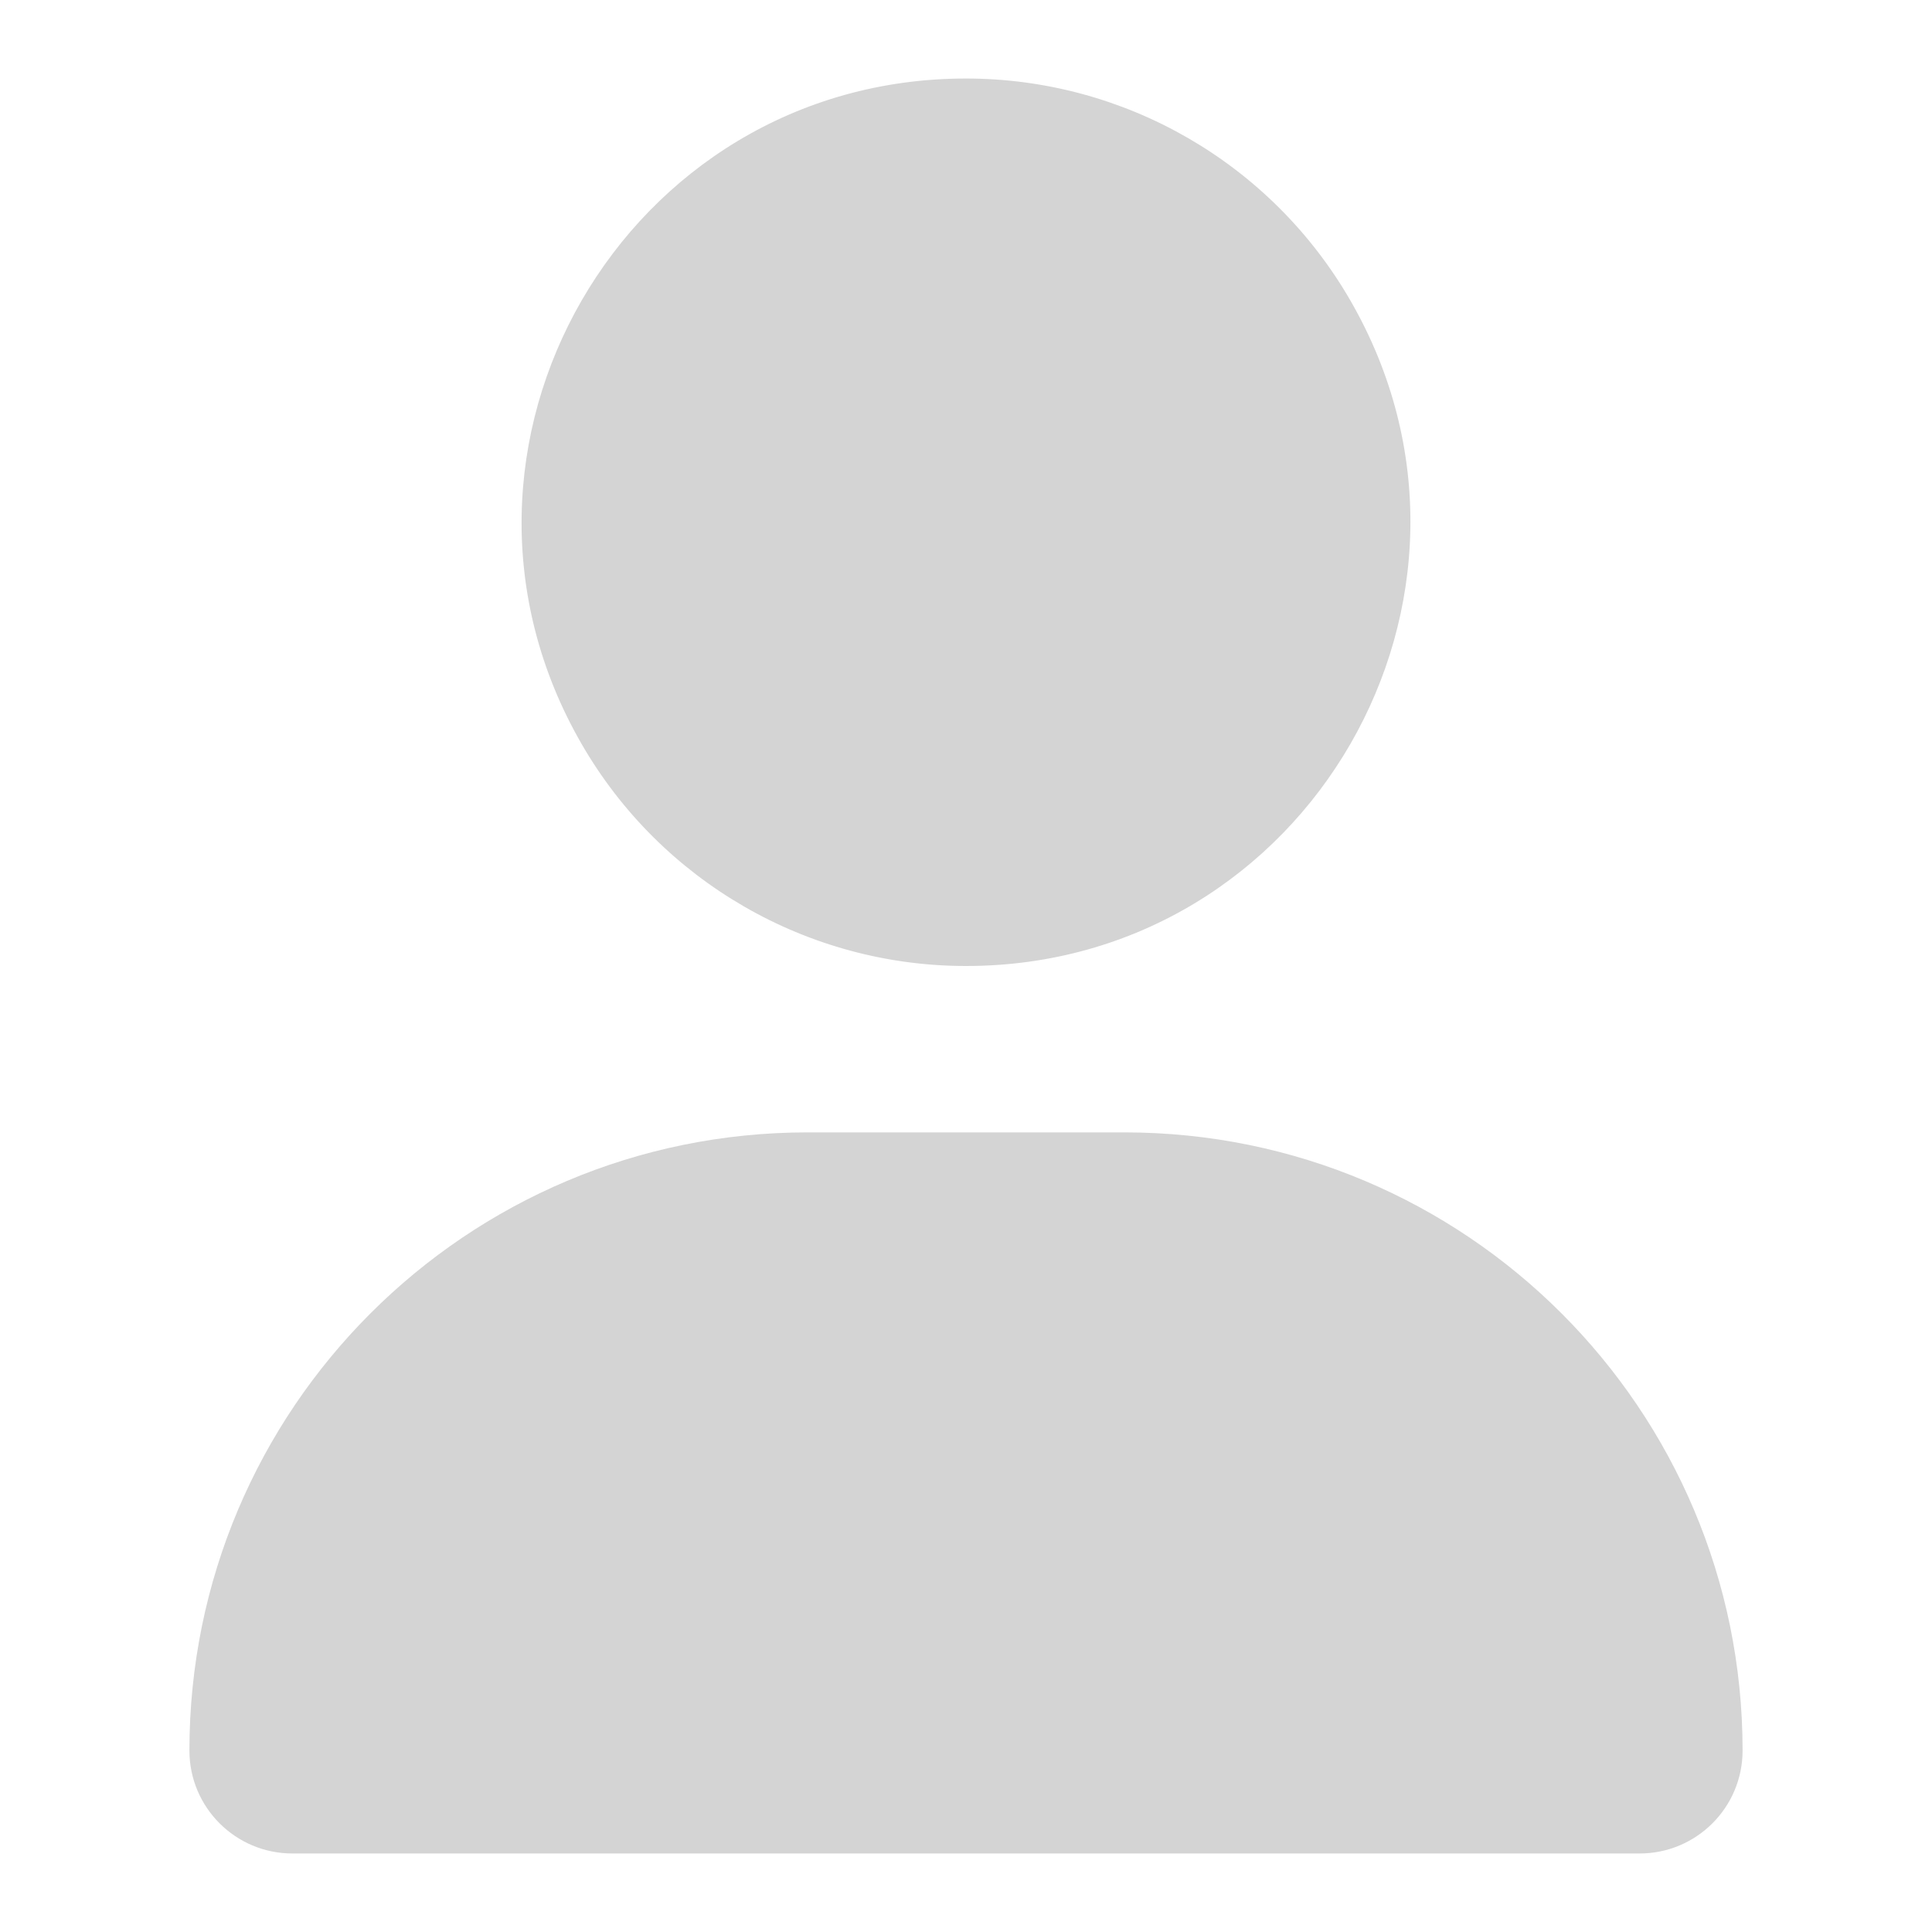 <svg width="25" height="25" viewBox="0 0 25 25" fill="none" xmlns="http://www.w3.org/2000/svg">
<path d="M12.5 12.5C16.92 12.5 19.683 7.715 17.473 3.887C16.447 2.11 14.552 1.016 12.5 1.016C8.08 1.016 5.317 5.801 7.527 9.629C8.553 11.405 10.448 12.5 12.5 12.5ZM10.45 14.653C6.031 14.653 2.451 18.233 2.451 22.652C2.451 23.388 3.048 23.984 3.784 23.984H21.216C21.952 23.984 22.549 23.388 22.549 22.652C22.549 18.233 18.969 14.653 14.55 14.653H10.45Z" fill="#D4D4D4"/>
</svg>
